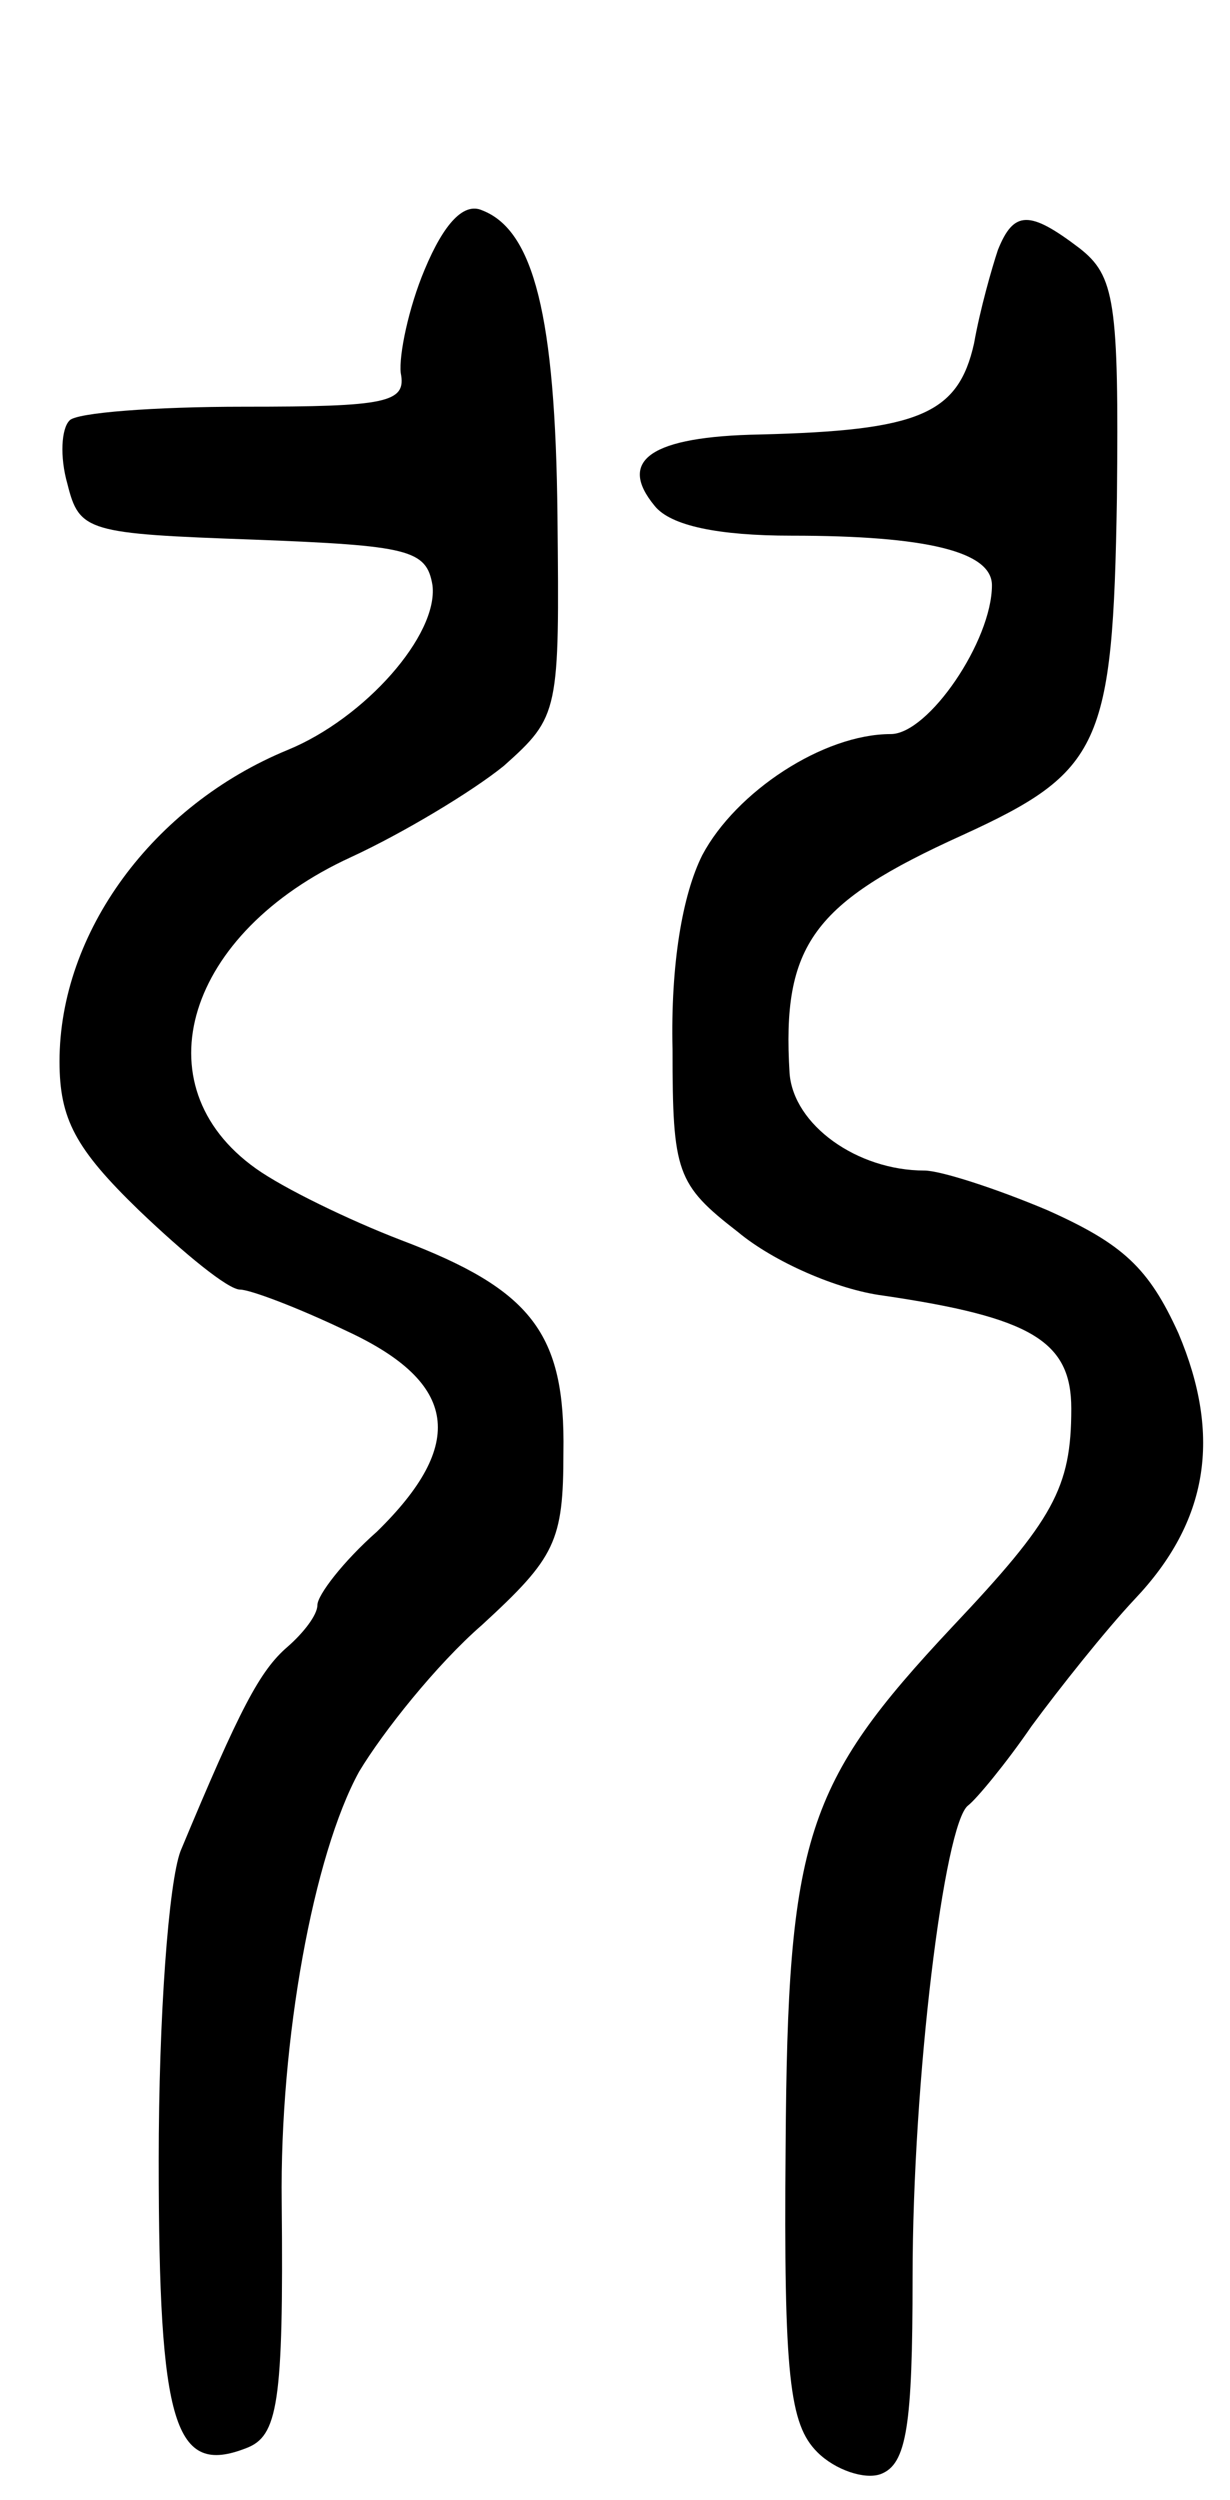<svg version="1.0" xmlns="http://www.w3.org/2000/svg"
 width="62pt" height="126pt" viewBox="0 0 62 126"
 preserveAspectRatio="xMidYMid meet">
<g transform="translate(0,126) scale(0.1,-0.1)"
fill="#000000" stroke="none">
<path d="M214 1124 c-8 -19 -13 -43 -12 -52 3 -15 -7 -17 -79 -17 -45 0 -85
-3 -88 -7 -4 -4 -5 -18 -1 -32 6 -24 10 -25 94 -28 78 -3 87 -5 90 -23 3 -25
-34 -67 -73 -83 -68 -28 -115 -92 -115 -157 0 -29 8 -44 40 -75 23 -22 45 -40
51 -40 5 0 29 -9 54 -21 56 -26 60 -57 15 -101 -17 -15 -30 -32 -30 -37 0 -5
-7 -14 -15 -21 -14 -12 -24 -31 -54 -103 -6 -16 -11 -83 -11 -156 0 -134 8
-159 44 -145 16 6 19 22 18 124 -1 82 16 175 39 217 12 20 39 54 62 74 37 34
41 42 41 87 1 60 -16 82 -82 107 -26 10 -59 26 -73 36 -59 42 -35 119 48 157
26 12 61 33 77 46 28 25 28 27 27 126 -1 101 -12 144 -38 154 -9 4 -19 -6 -29
-30z"/>
<path d="M503 1134 c-3 -9 -9 -30 -12 -47 -8 -36 -28 -44 -108 -46 -55 -1 -72
-13 -53 -36 8 -10 32 -15 69 -15 68 0 101 -8 101 -25 0 -28 -32 -75 -51 -75
-34 0 -78 -29 -95 -61 -10 -20 -16 -55 -15 -98 0 -62 2 -68 33 -92 18 -15 50
-29 73 -32 75 -11 95 -23 95 -57 0 -40 -9 -56 -60 -110 -74 -79 -83 -106 -84
-262 -1 -116 2 -140 16 -154 9 -9 24 -14 32 -11 13 5 16 24 16 99 0 100 16
229 28 238 4 3 19 21 32 40 14 19 37 48 52 64 37 39 44 82 22 134 -15 33 -28
45 -66 62 -26 11 -54 20 -62 20 -34 0 -66 23 -68 49 -4 65 12 86 87 120 70 32
76 45 78 170 1 99 -1 112 -19 126 -25 19 -33 19 -41 -1z"/>
</g>
</svg>
